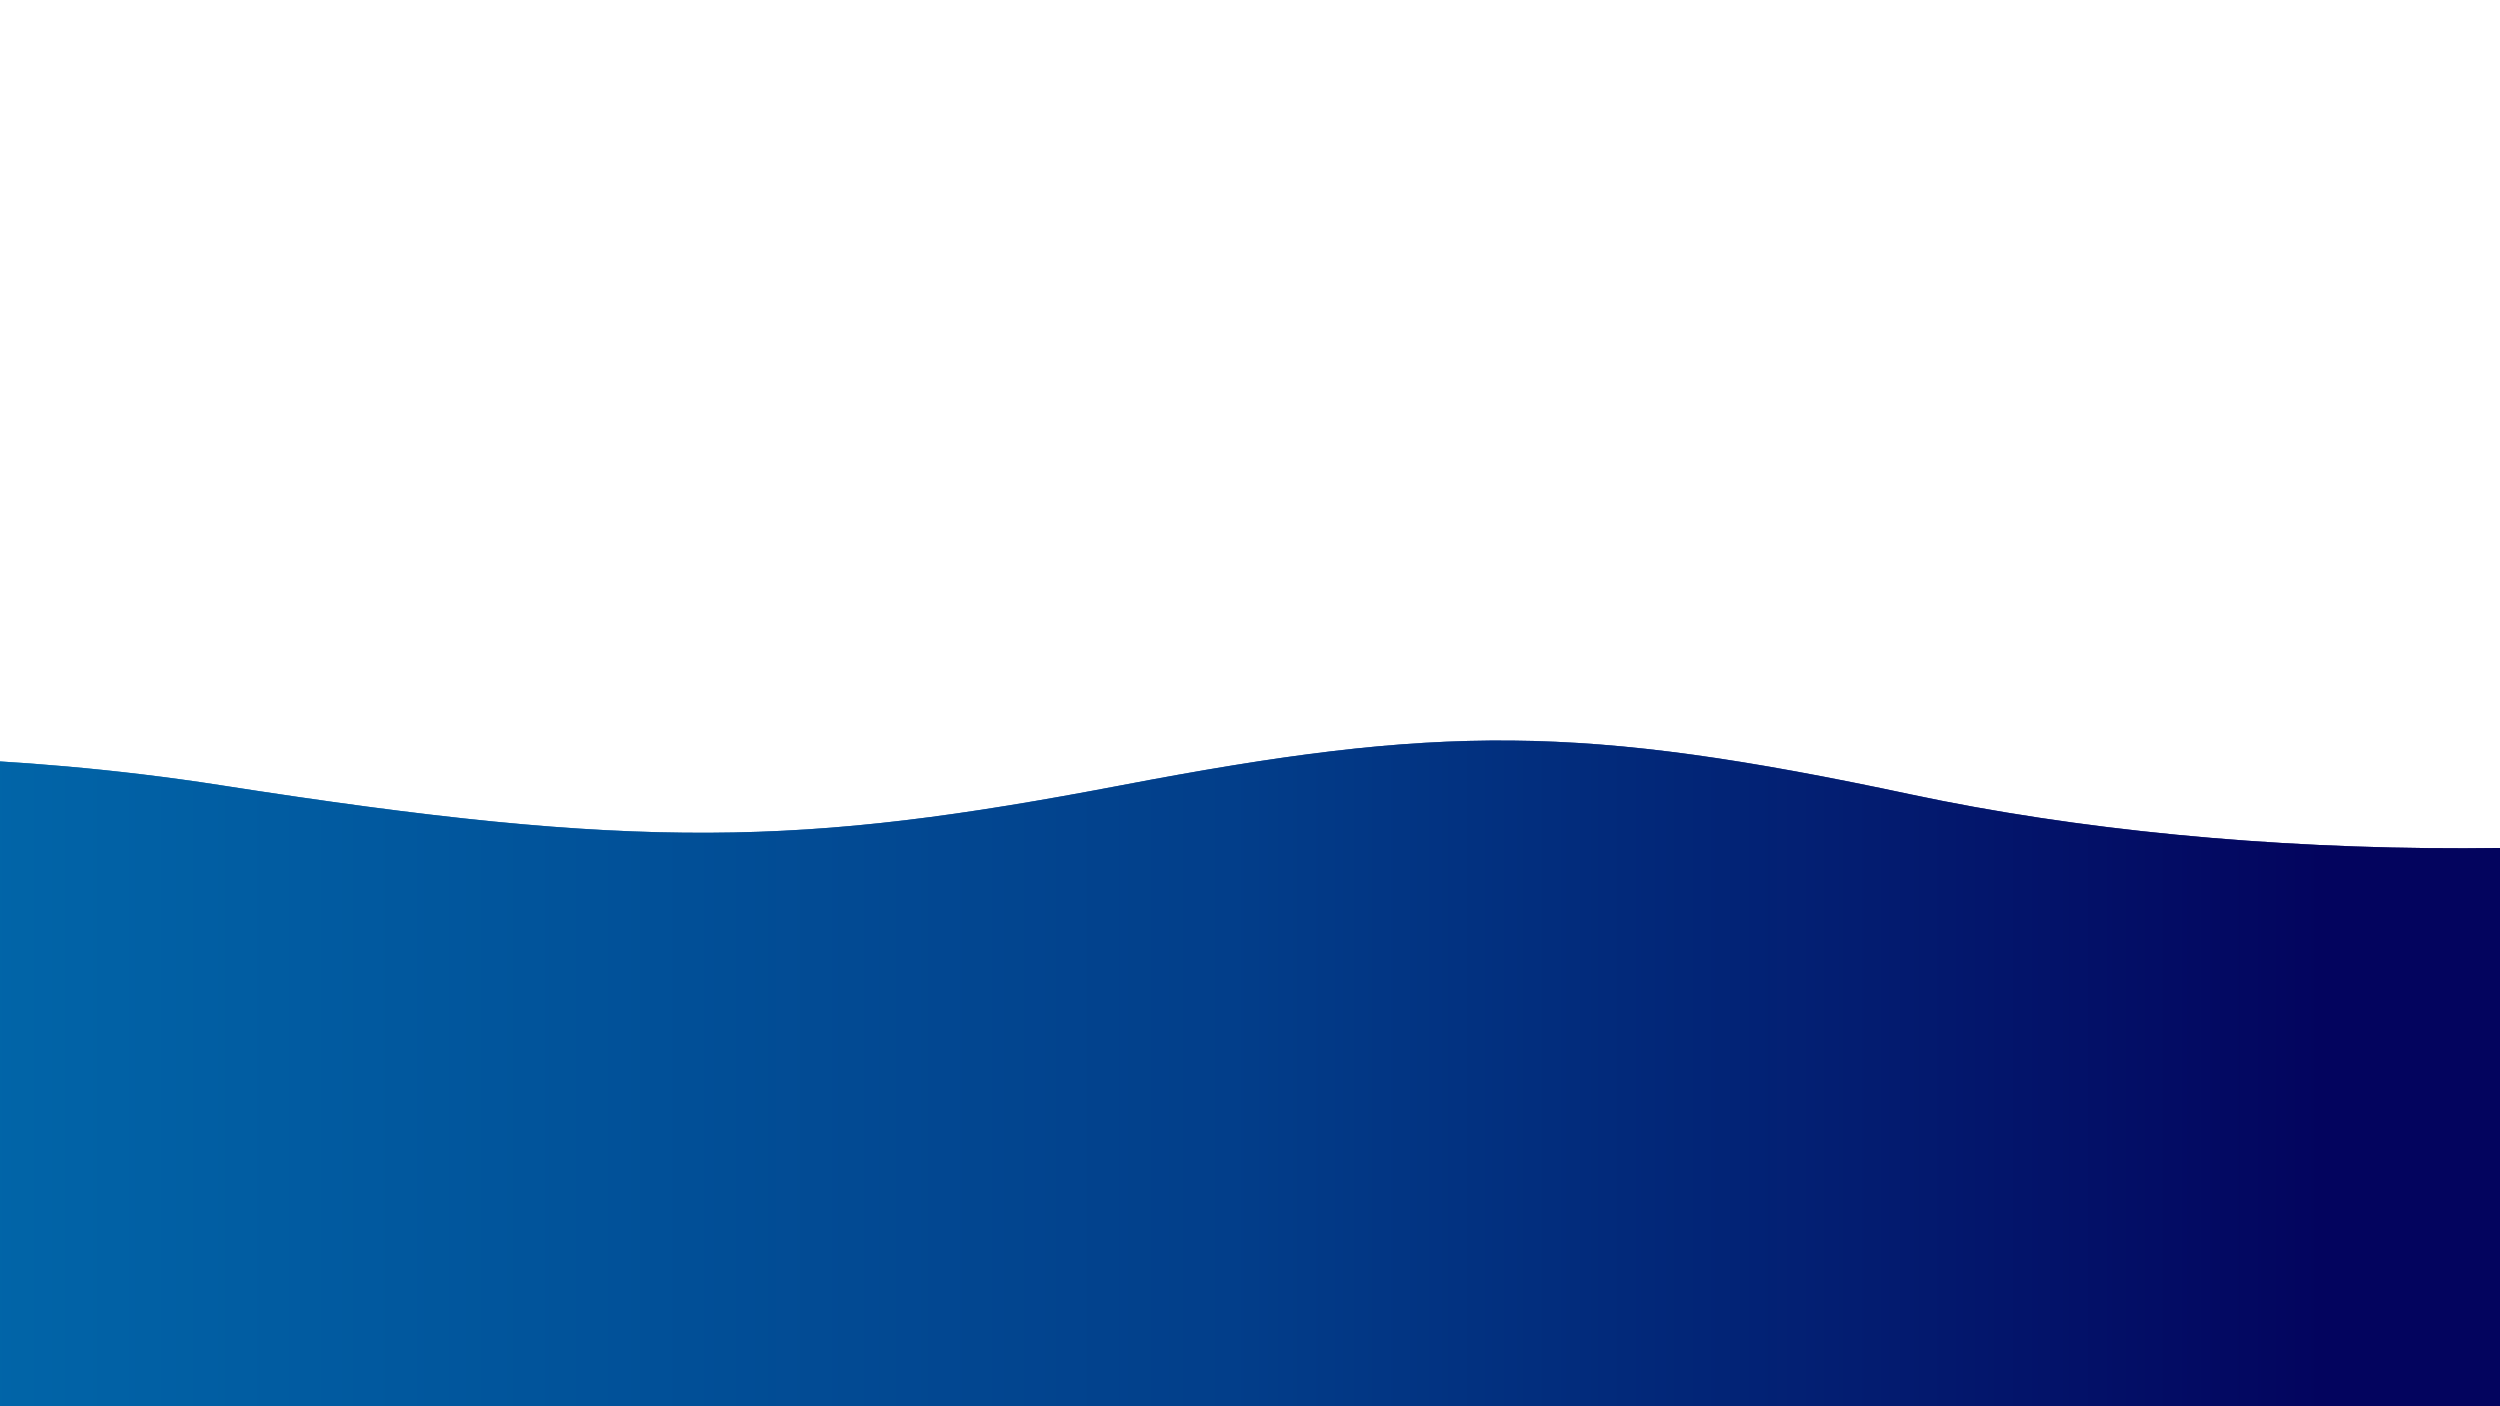 <svg version="1.1" xmlns="http://www.w3.org/2000/svg"
xmlns:xlink="http://www.w3.org/1999/xlink" x="0px" y="0px" width="100%" height="100%" viewBox="0 0 1600 900" preserveAspectRatio="xMidYMax slice">
<defs>
    <linearGradient id="bg">
        <stop offset="0%" style="stop-color:#0077b6"></stop>
        <stop offset="50%" style="stop-color:#023e8a"></stop>
        <stop offset="80%" style="stop-color:#03045e"></stop>
    </linearGradient>
    <path id="wave" fill="url(#bg)" d="M-363.852,502.589c0,0,236.988-41.997,505.475,0
s371.981,38.998,575.971,0s293.985-39.278,505.474,5.859s493.475,48.368,716.963-4.995v560.106H-363.852V502.589z" />
</defs>
<g>
    <use xlink:href='#wave' opacity=".3">
        <animateTransform
  attributeName="transform"
  attributeType="XML"
  type="translate"
  dur="10s"
  calcMode="spline"
  values="270 230; -334 180; 270 230"
  keyTimes="0; .5; 1"
  keySplines="0.42, 0, 0.58, 1.0;0.42, 0, 0.58, 1.0"
  repeatCount="indefinite" />
    </use>
    <use xlink:href='#wave' opacity=".6">
        <animateTransform
  attributeName="transform"
  attributeType="XML"
  type="translate"
  dur="8s"
  calcMode="spline"
  values="-270 230;243 220;-270 230"
  keyTimes="0; .6; 1"
  keySplines="0.42, 0, 0.58, 1.0;0.42, 0, 0.58, 1.0"
  repeatCount="indefinite" />
    </use>
    <use xlink:href='#wave' opacty=".9">
        <animateTransform
  attributeName="transform"
  attributeType="XML"
  type="translate"
  dur="6s"
  calcMode="spline"
  values="0 230;-140 200;0 230"
  keyTimes="0; .4; 1"
  keySplines="0.42, 0, 0.58, 1.0;0.42, 0, 0.58, 1.0"
  repeatCount="indefinite" />
    </use>
</g>
</svg>
